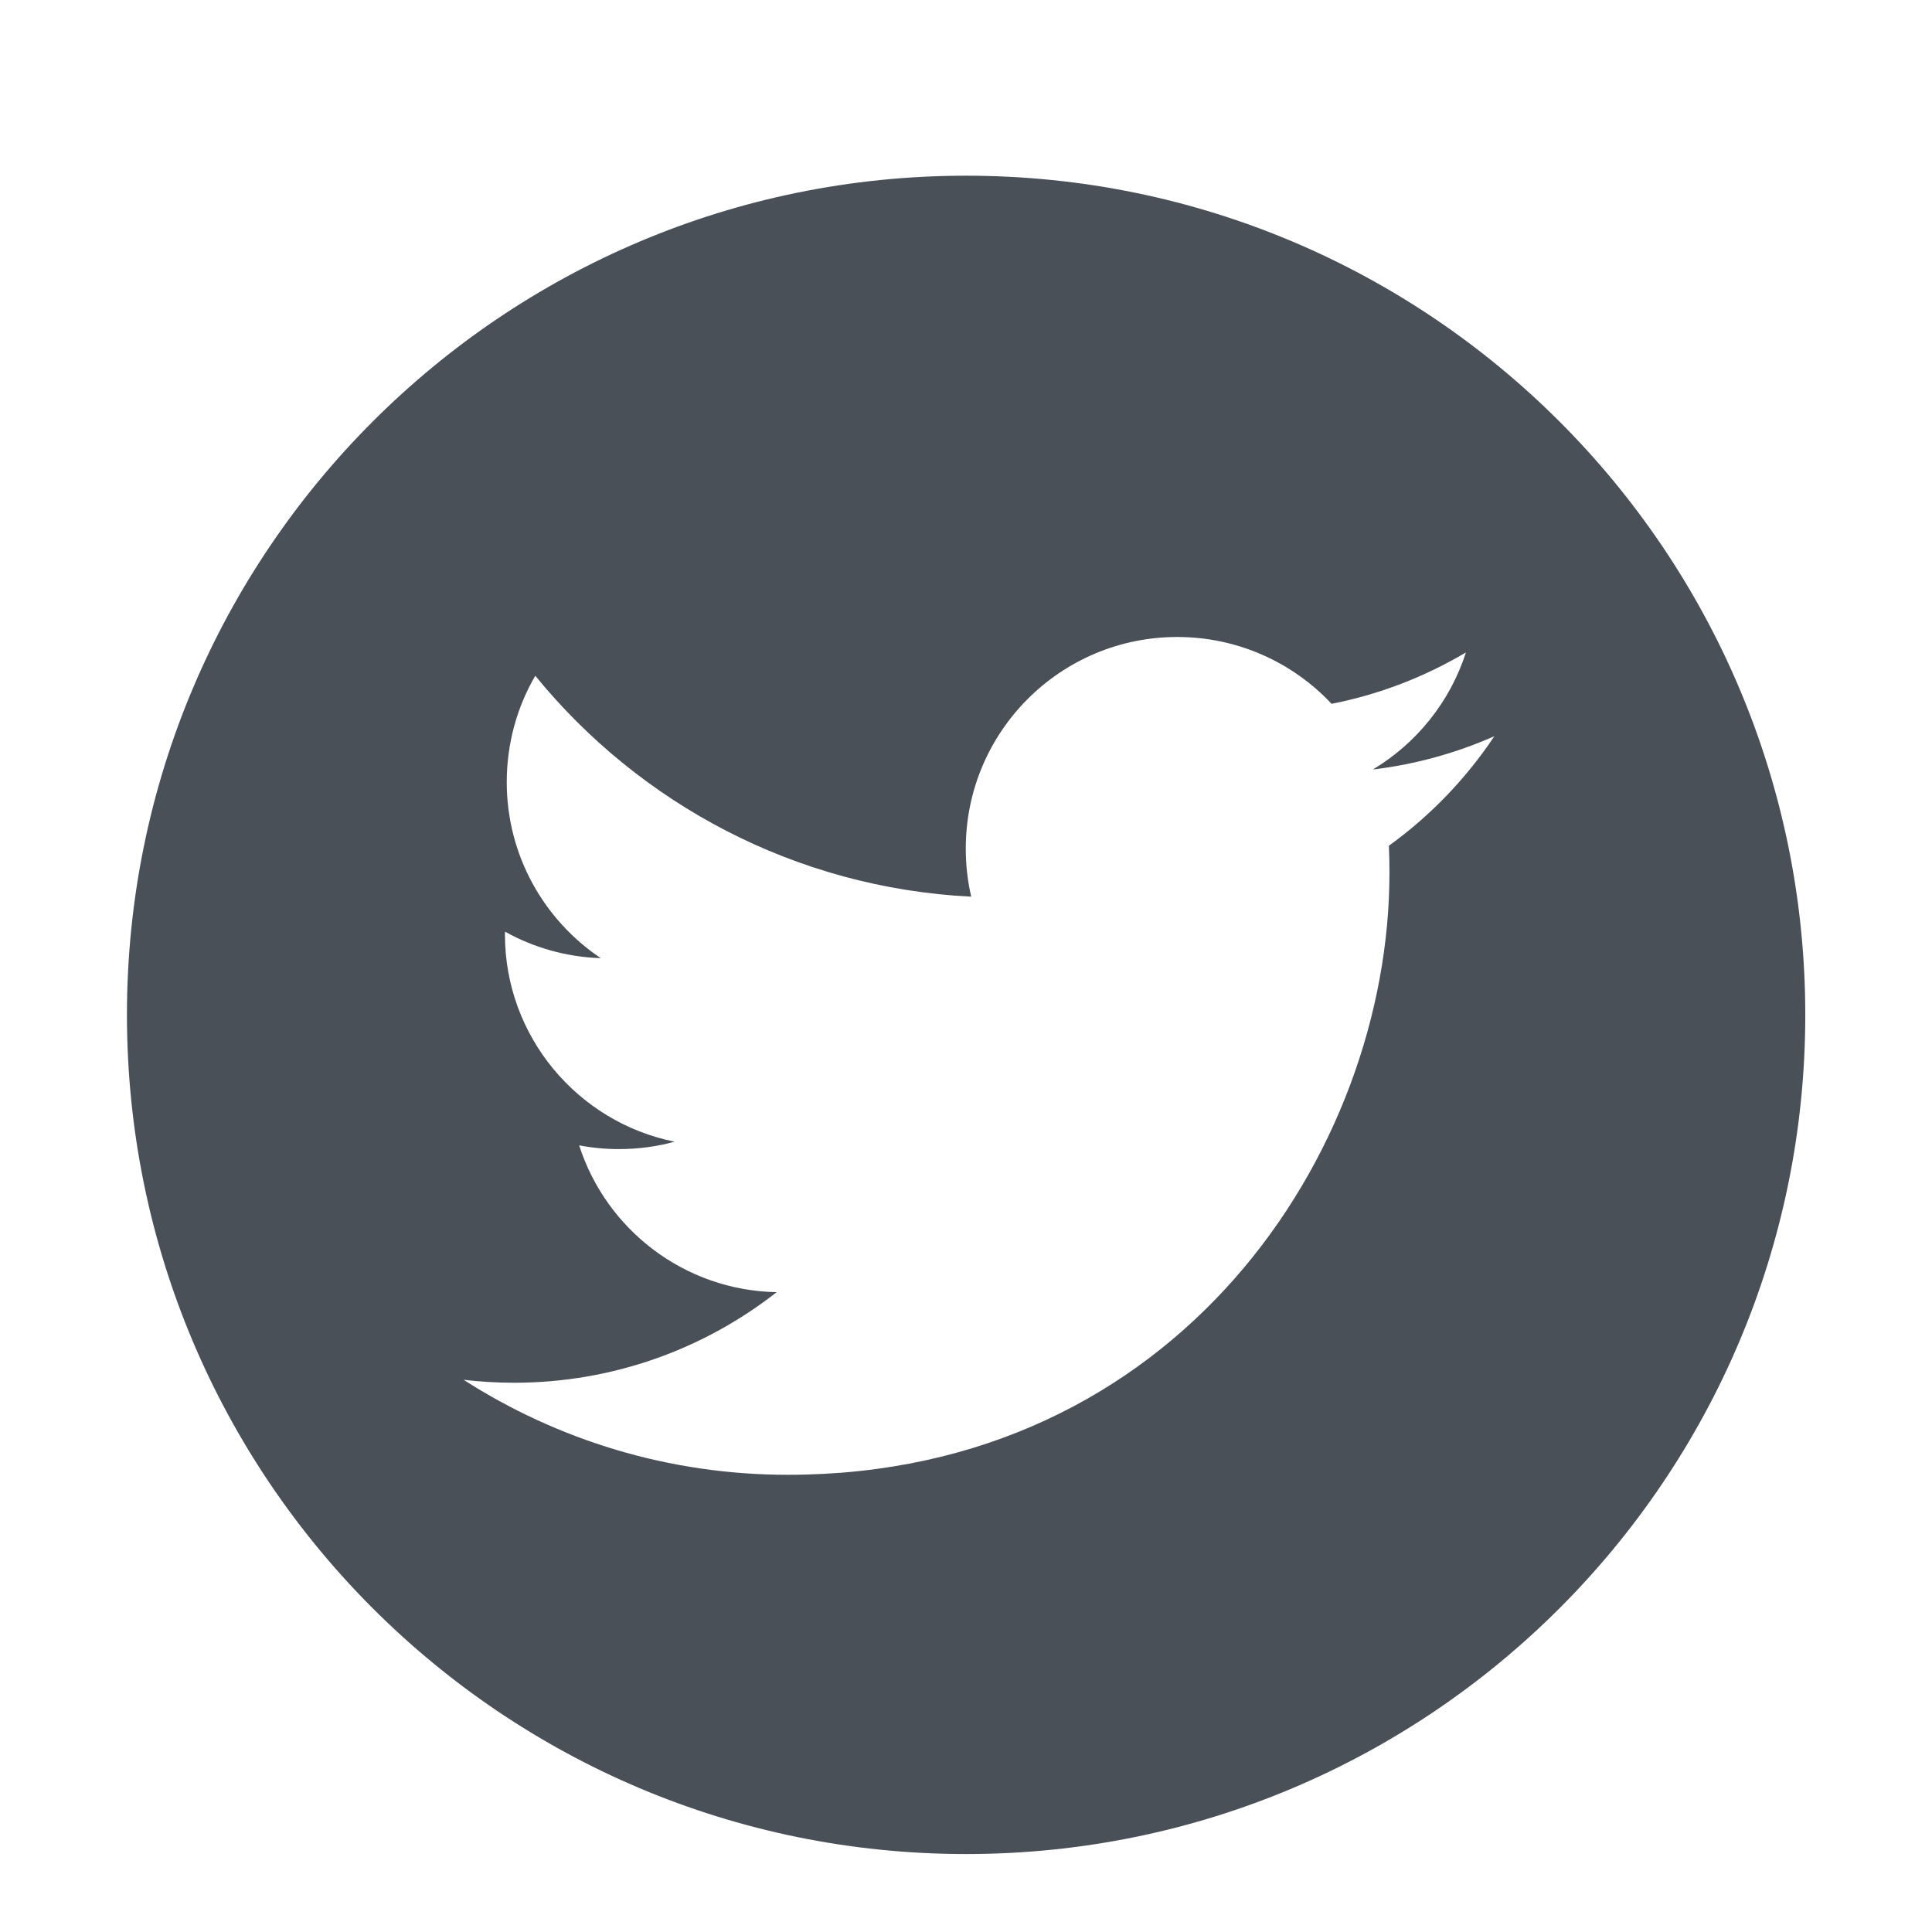 <svg width="17" height="17" viewBox="0 0 17 17" fill="none" xmlns="http://www.w3.org/2000/svg">
<path d="M8.501 1.546C4.423 1.546 1.117 4.853 1.117 8.93C1.117 13.009 4.423 16.314 8.501 16.314C12.579 16.314 15.885 13.009 15.885 8.93C15.885 4.853 12.579 1.546 8.501 1.546ZM12.221 7.442C12.225 7.521 12.226 7.601 12.226 7.682C12.226 10.142 10.354 12.977 6.932 12.977C5.881 12.977 4.903 12.669 4.079 12.141C4.225 12.158 4.373 12.167 4.523 12.167C5.395 12.167 6.197 11.869 6.834 11.37C6.02 11.355 5.333 10.817 5.096 10.078C5.209 10.1 5.326 10.111 5.446 10.111C5.616 10.111 5.78 10.089 5.936 10.046C5.085 9.875 4.443 9.122 4.443 8.222C4.443 8.213 4.443 8.206 4.444 8.198C4.694 8.337 4.981 8.421 5.286 8.431C4.787 8.096 4.459 7.527 4.459 6.882C4.459 6.541 4.55 6.221 4.71 5.946C5.628 7.072 7 7.813 8.546 7.89C8.514 7.754 8.498 7.612 8.498 7.466C8.498 6.439 9.331 5.605 10.359 5.605C10.894 5.605 11.377 5.831 11.717 6.193C12.141 6.11 12.539 5.954 12.899 5.741C12.759 6.176 12.464 6.541 12.08 6.771C12.457 6.726 12.816 6.625 13.149 6.478C12.9 6.852 12.585 7.179 12.221 7.442Z" fill="#495057"/>
</svg>

